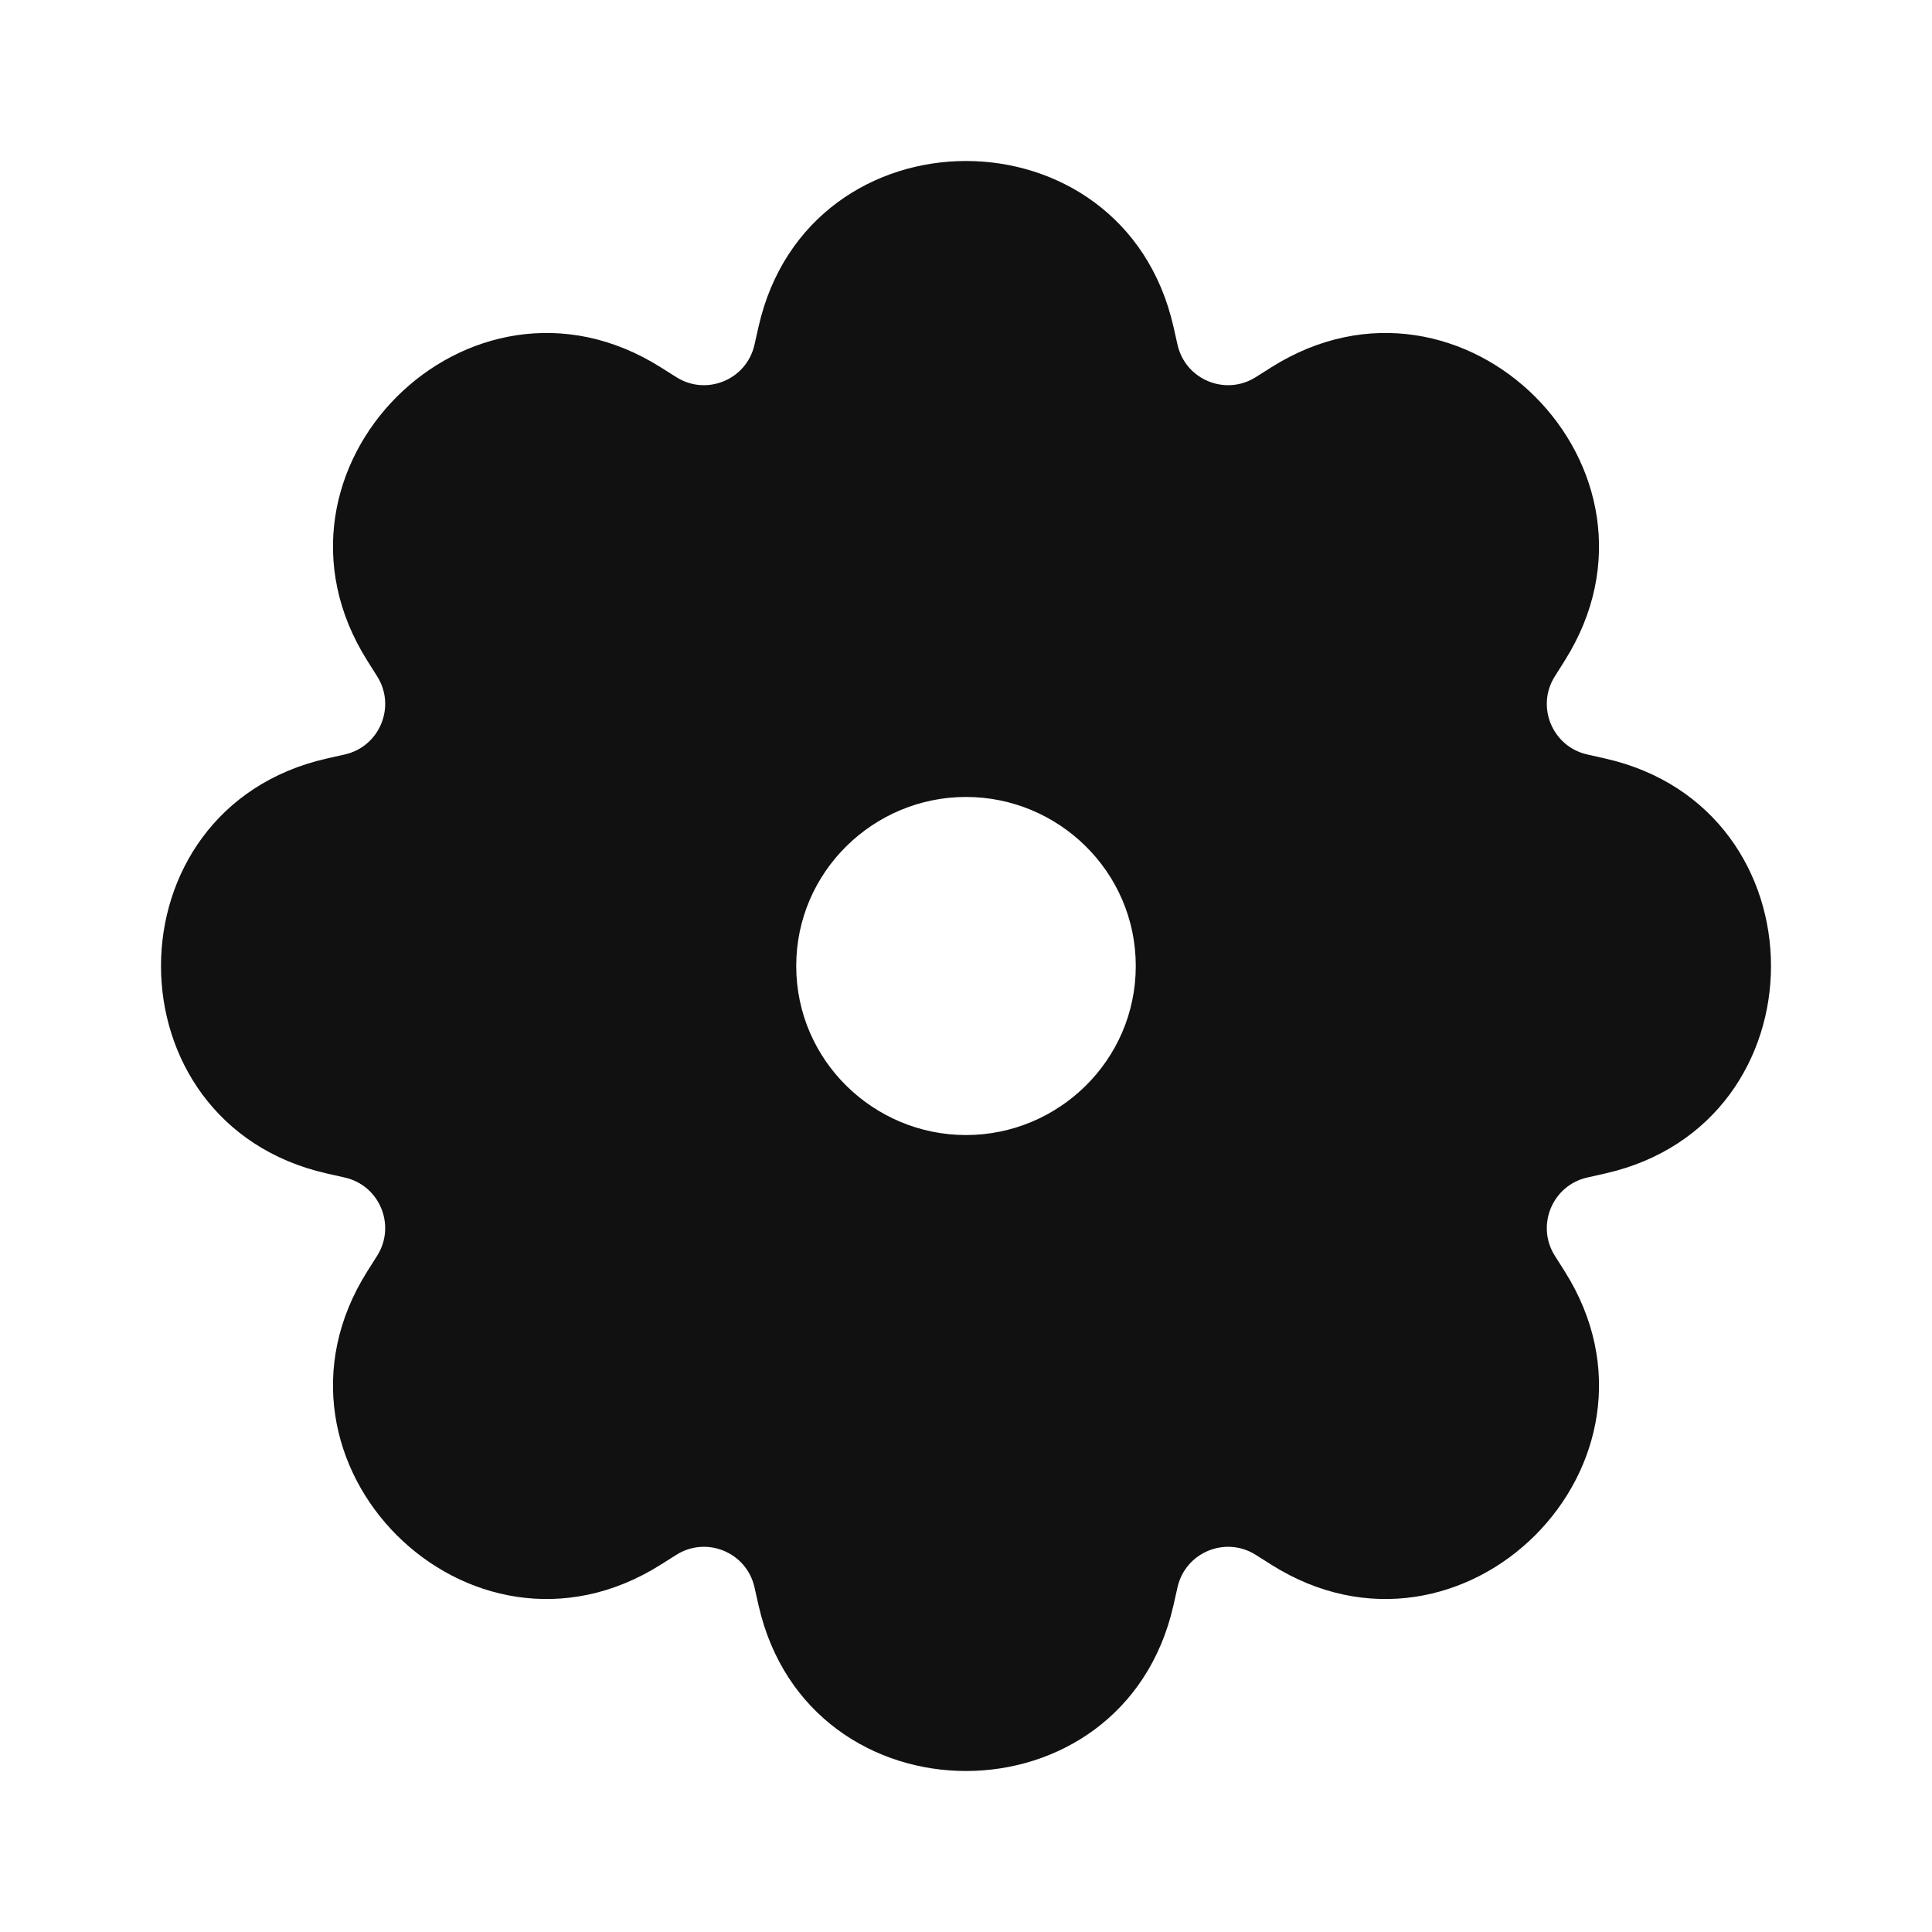 <svg width="24" height="24" viewBox="0 0 24 24" fill="none" xmlns="http://www.w3.org/2000/svg">
<path d="M9.423 4.058C10.045 1.314 13.955 1.314 14.577 4.058L14.628 4.284C14.726 4.716 15.222 4.922 15.598 4.686L15.794 4.562C18.174 3.062 20.938 5.826 19.438 8.206L19.314 8.403C19.078 8.778 19.284 9.274 19.716 9.372L19.942 9.423C22.686 10.045 22.686 13.955 19.942 14.577L19.716 14.628C19.284 14.726 19.078 15.223 19.314 15.598L19.438 15.794C20.938 18.174 18.174 20.938 15.794 19.438L15.598 19.314C15.222 19.078 14.726 19.284 14.628 19.716L14.577 19.942C13.955 22.686 10.045 22.686 9.423 19.942L9.372 19.716C9.274 19.284 8.778 19.078 8.403 19.314L8.206 19.438C5.826 20.938 3.062 18.174 4.562 15.794L4.686 15.598C4.922 15.222 4.716 14.726 4.284 14.628L4.058 14.577C1.314 13.955 1.314 10.045 4.058 9.423L4.284 9.372C4.716 9.274 4.922 8.778 4.686 8.403L4.562 8.206C3.062 5.826 5.826 3.062 8.206 4.562L8.403 4.686C8.778 4.922 9.274 4.716 9.372 4.284L9.423 4.058ZM12 9.9C10.854 9.9 9.891 10.827 9.891 12C9.891 13.173 10.854 14.1 12 14.1C13.147 14.1 14.109 13.173 14.109 12C14.109 10.827 13.147 9.9 12 9.9Z" fill="#111111"/>
</svg>
